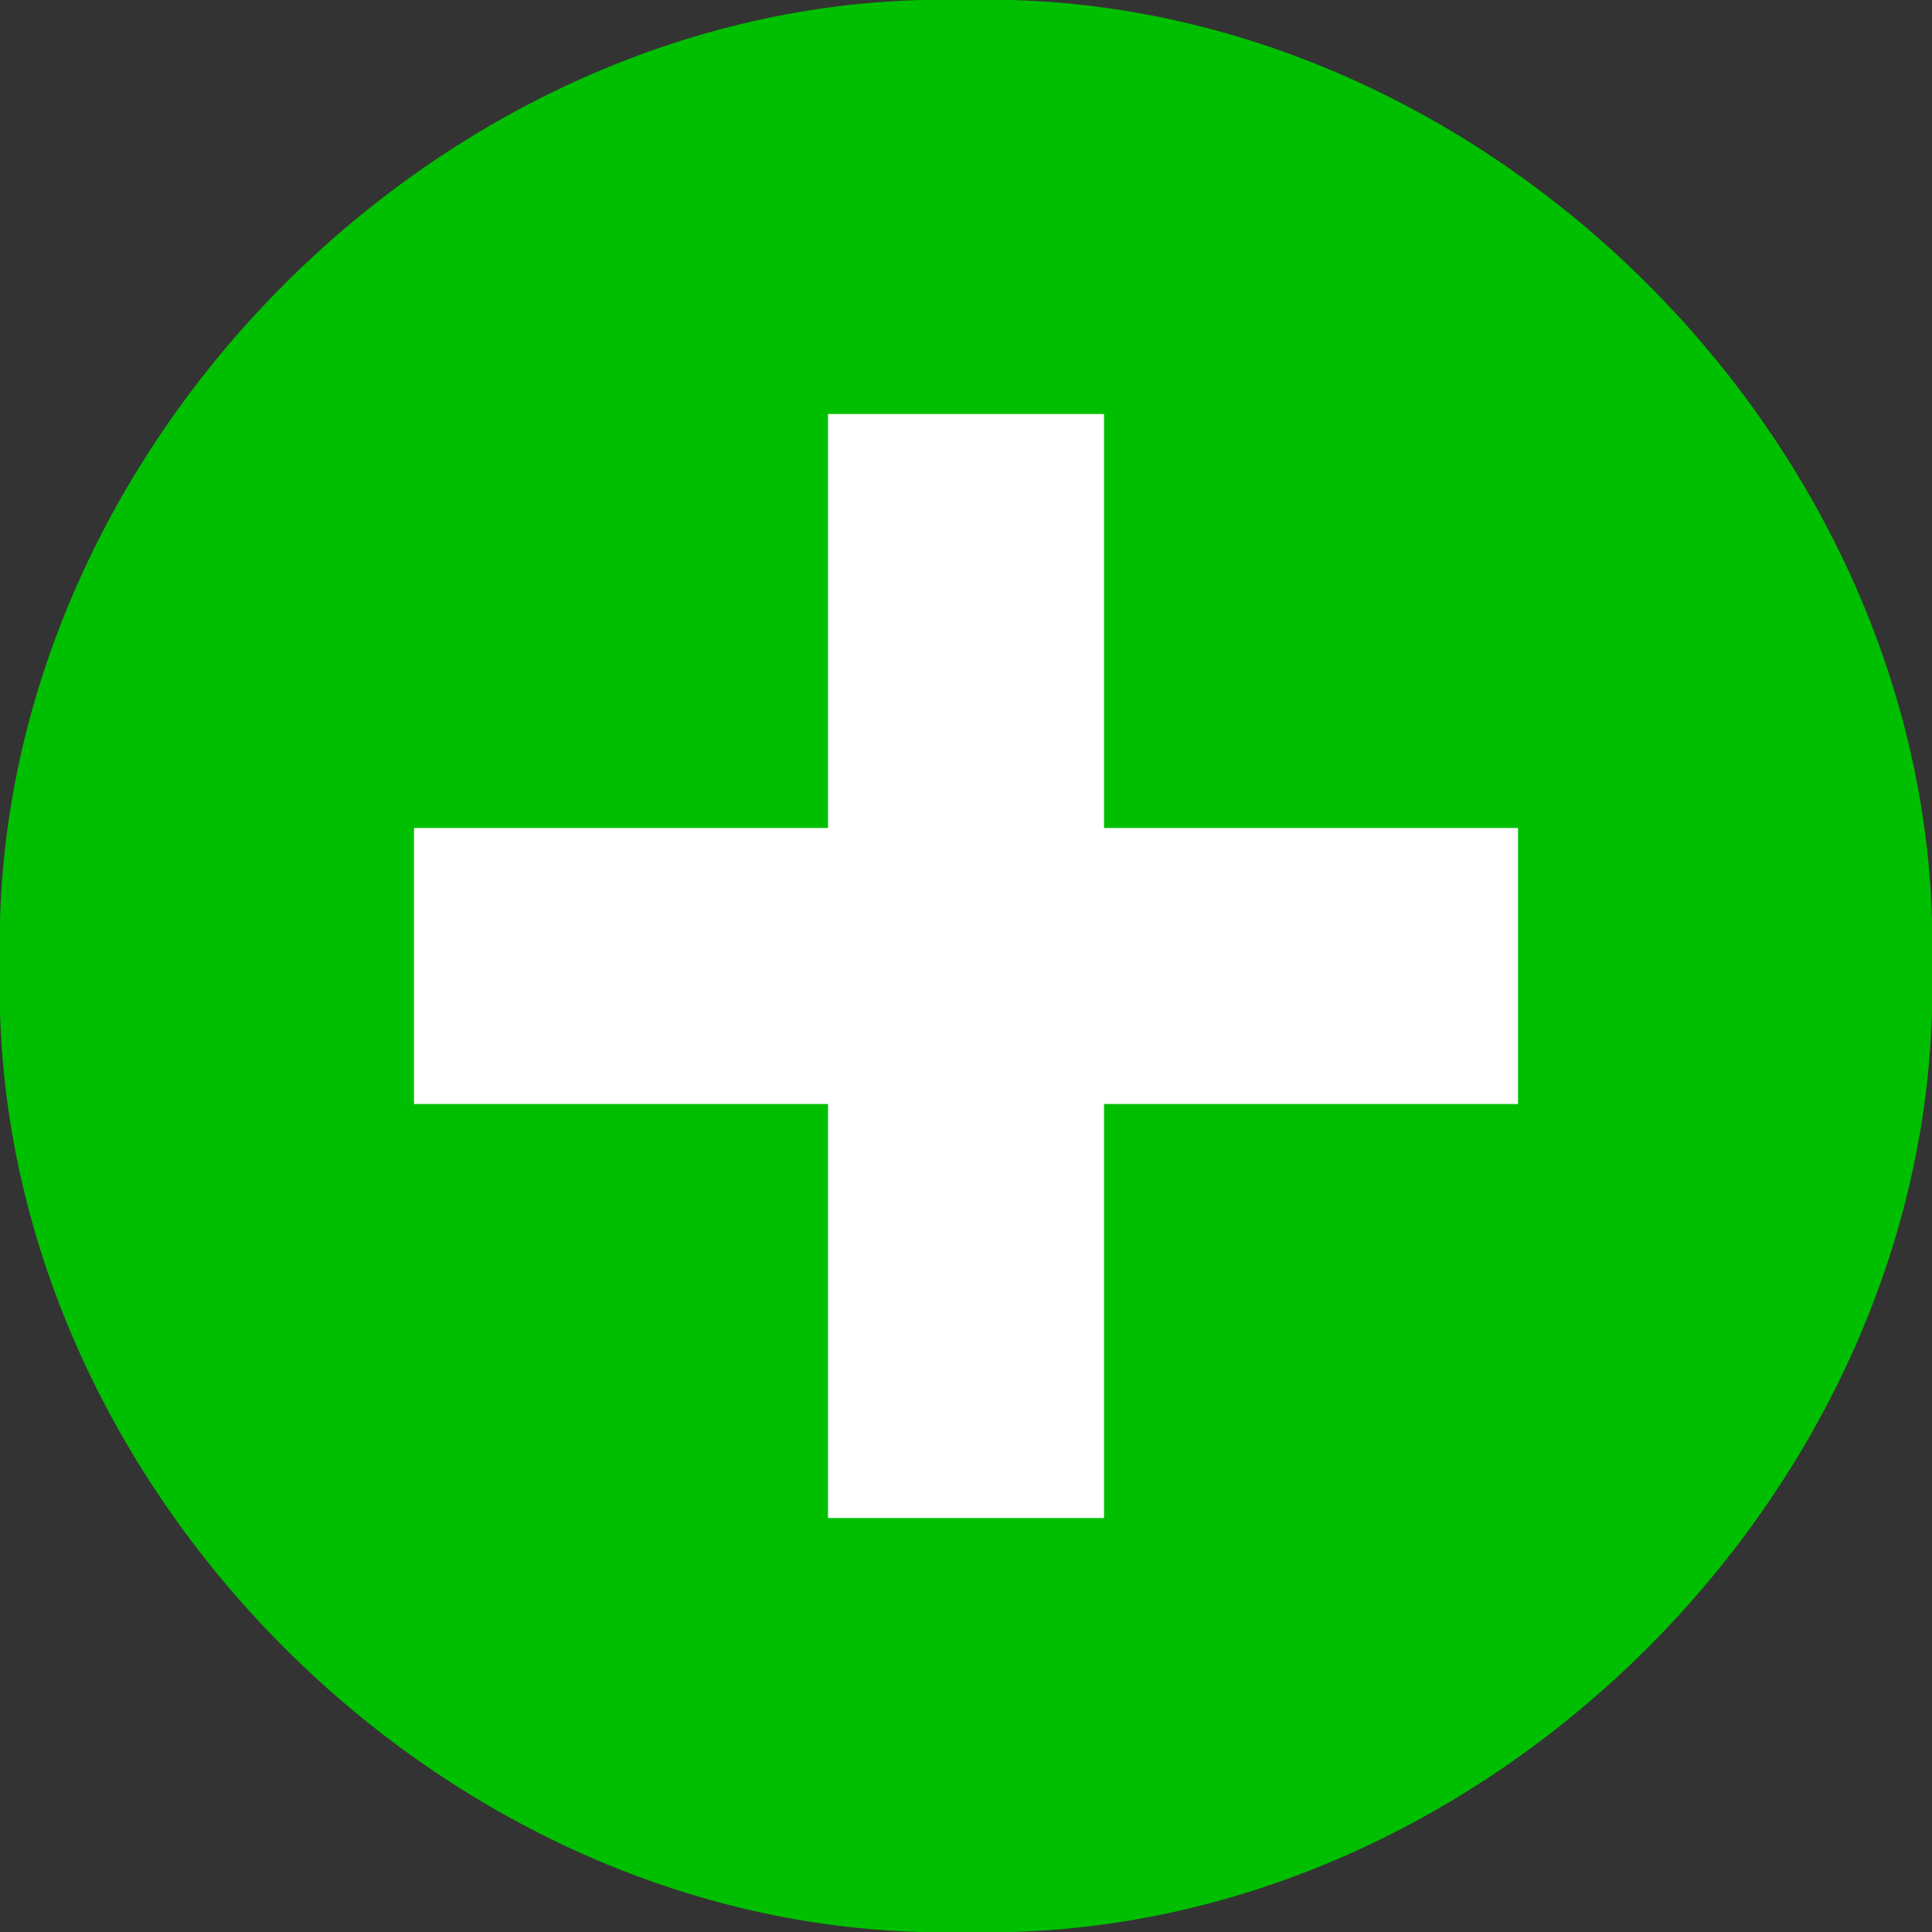 <svg fill-rule="evenodd" height="14px" width="14px" xmlns="http://www.w3.org/2000/svg" version="1.1"><rect width="100%" height="100%" fill="#333333" stroke="none"/><path d="M14,7C14.1,3.26 10.74,-0.1 7,0C3.26,-0.1 -0.1,3.26 0,7C-0.1,10.74 3.26,14.1 7,14C10.74,14.1 14.1,10.74 14,7L14,7ZM14,7" fill="#00bf00" /><path d="M3,6L3,8L11,8L11,6L3,6ZM3,6" fill="#fff" /><path d="M6,3L6,11L8,11L8,3L6,3ZM6,3" fill="#fff" /></svg>